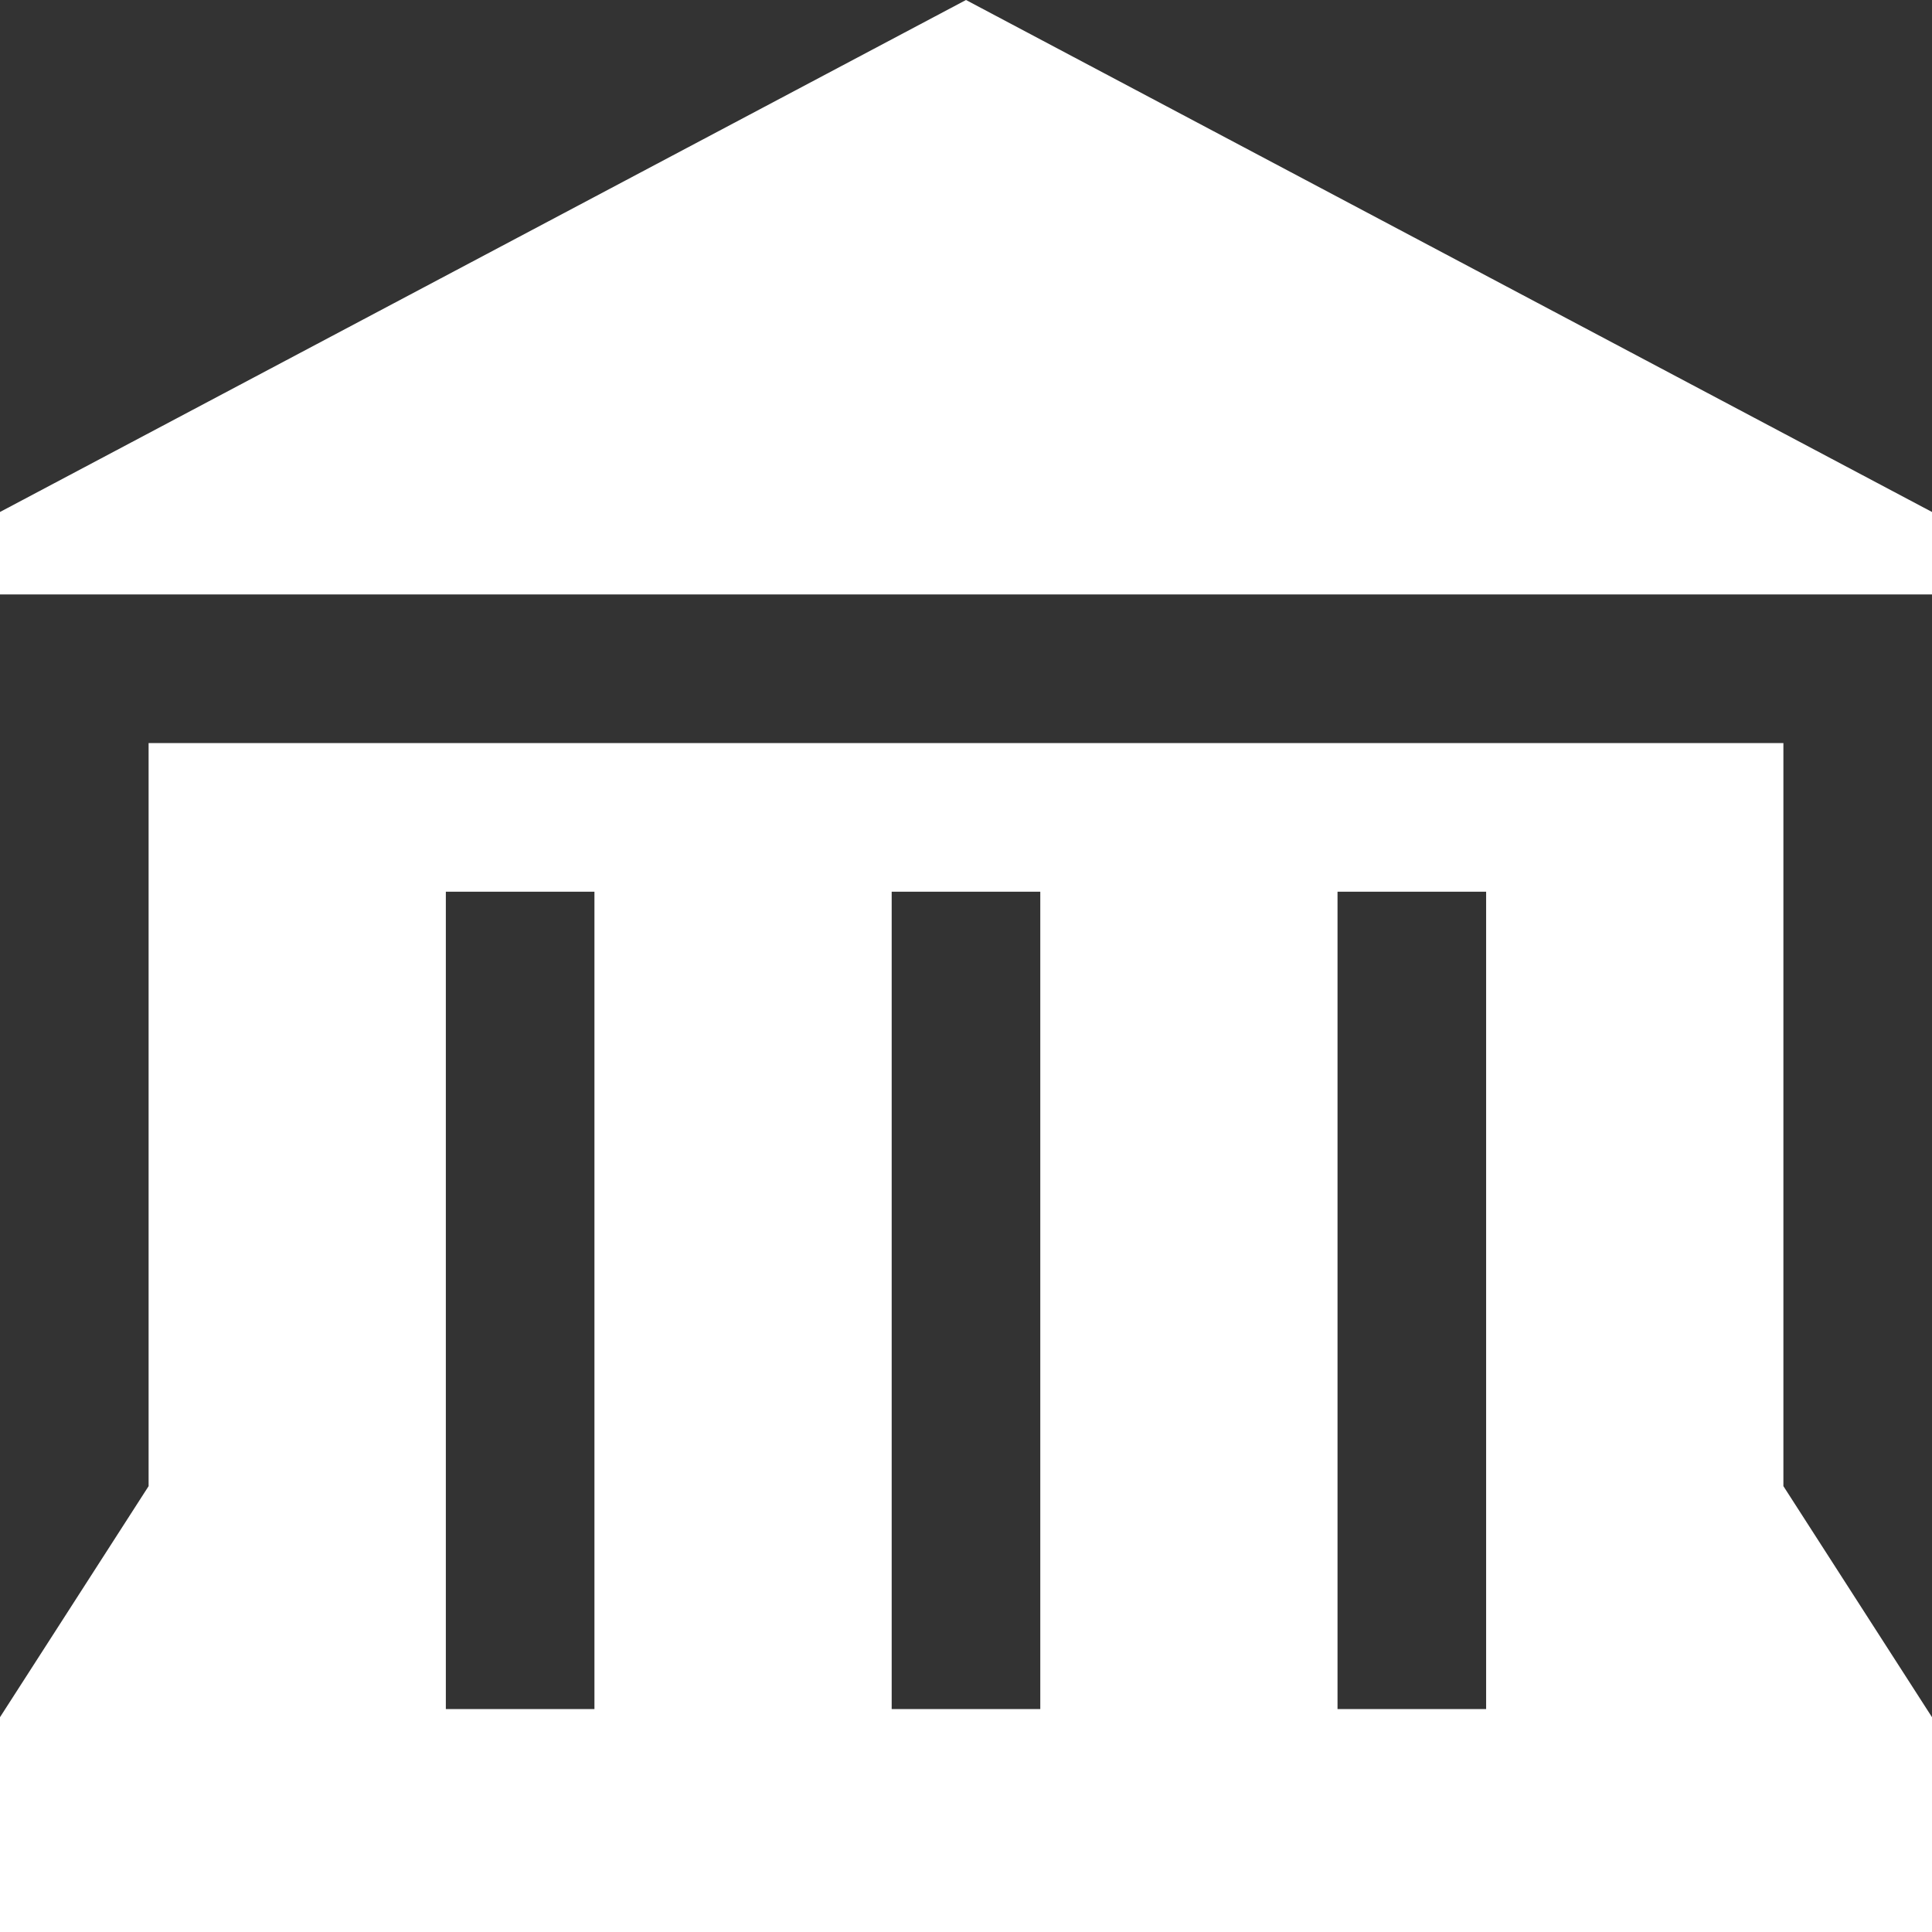 <svg xmlns="http://www.w3.org/2000/svg" width="60" height="60" viewBox="0 0 60 60">
  <rect x="0" y="0" width="60" height="60" fill="#333333" stroke="none"/>
  <path id="path7509" d="M31,0,1,15.9v2.56H61V15.9ZM5.615,23.077V46.154L1,53.329V60H61V53.329l-4.615-7.176V23.077Zm9.231,4.615h4.615V53.077H14.846Zm13.846,0h4.615V53.077H28.692Zm13.846,0h4.615V53.077H42.538Z" transform="translate(-1)" fill="#fff"/>
</svg>
